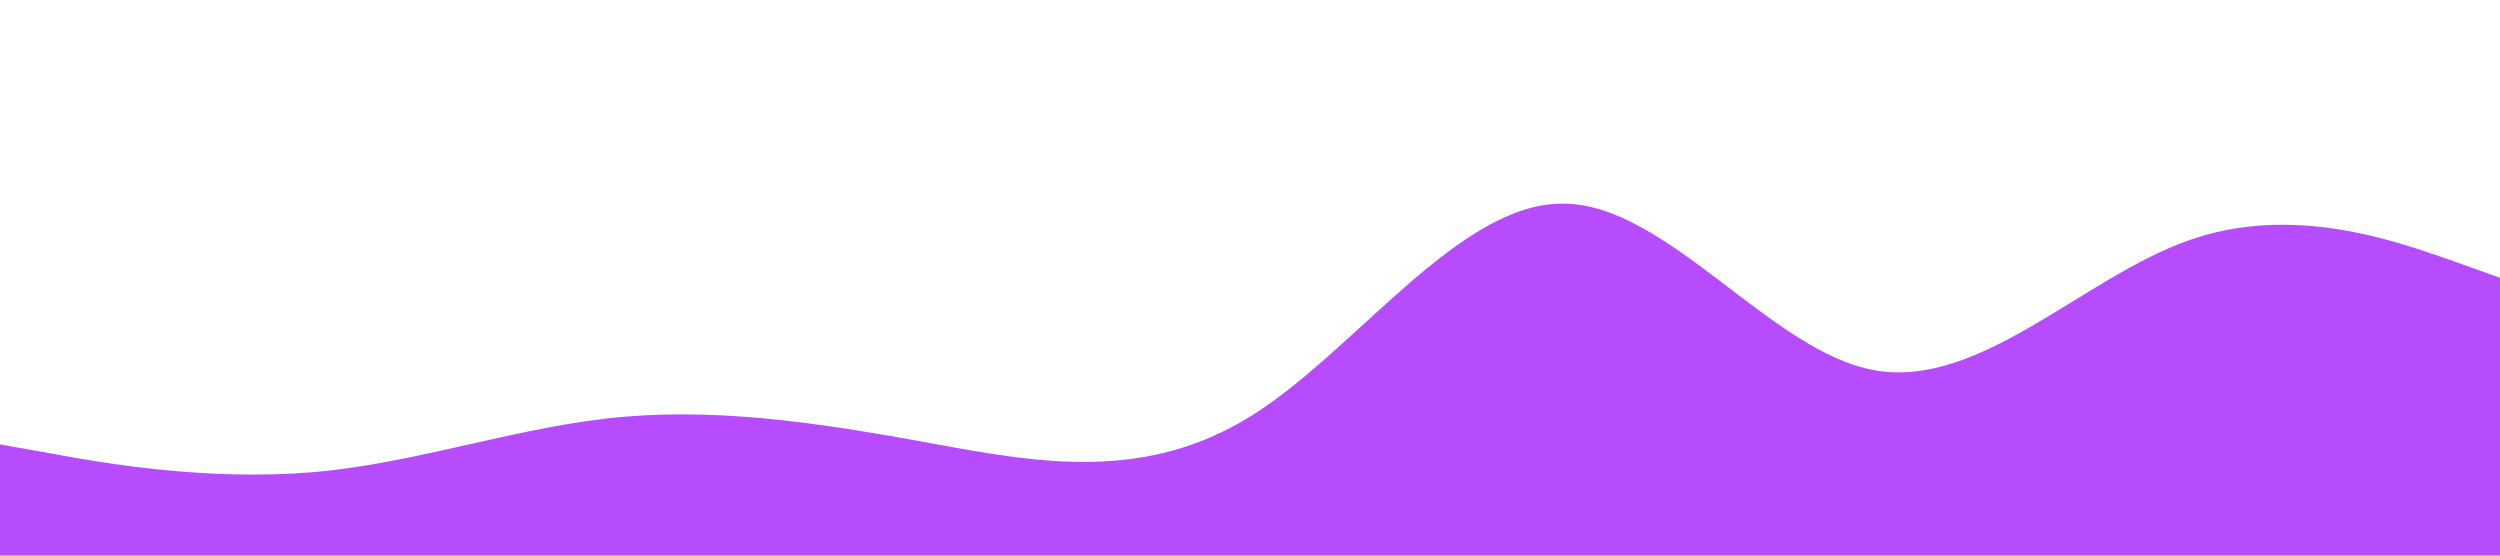 <?xml version="1.0" standalone="no"?><svg xmlns="http://www.w3.org/2000/svg" viewBox="0 0 1440 320"><path fill="#b74cff" fill-opacity="1" d="M0,256L30,261.3C60,267,120,277,180,272C240,267,300,245,360,240C420,235,480,245,540,256C600,267,660,277,720,240C780,203,840,117,900,117.3C960,117,1020,203,1080,213.3C1140,224,1200,160,1260,138.7C1320,117,1380,139,1410,149.3L1440,160L1440,320L1410,320C1380,320,1320,320,1260,320C1200,320,1140,320,1080,320C1020,320,960,320,900,320C840,320,780,320,720,320C660,320,600,320,540,320C480,320,420,320,360,320C300,320,240,320,180,320C120,320,60,320,30,320L0,320Z"></path></svg>
